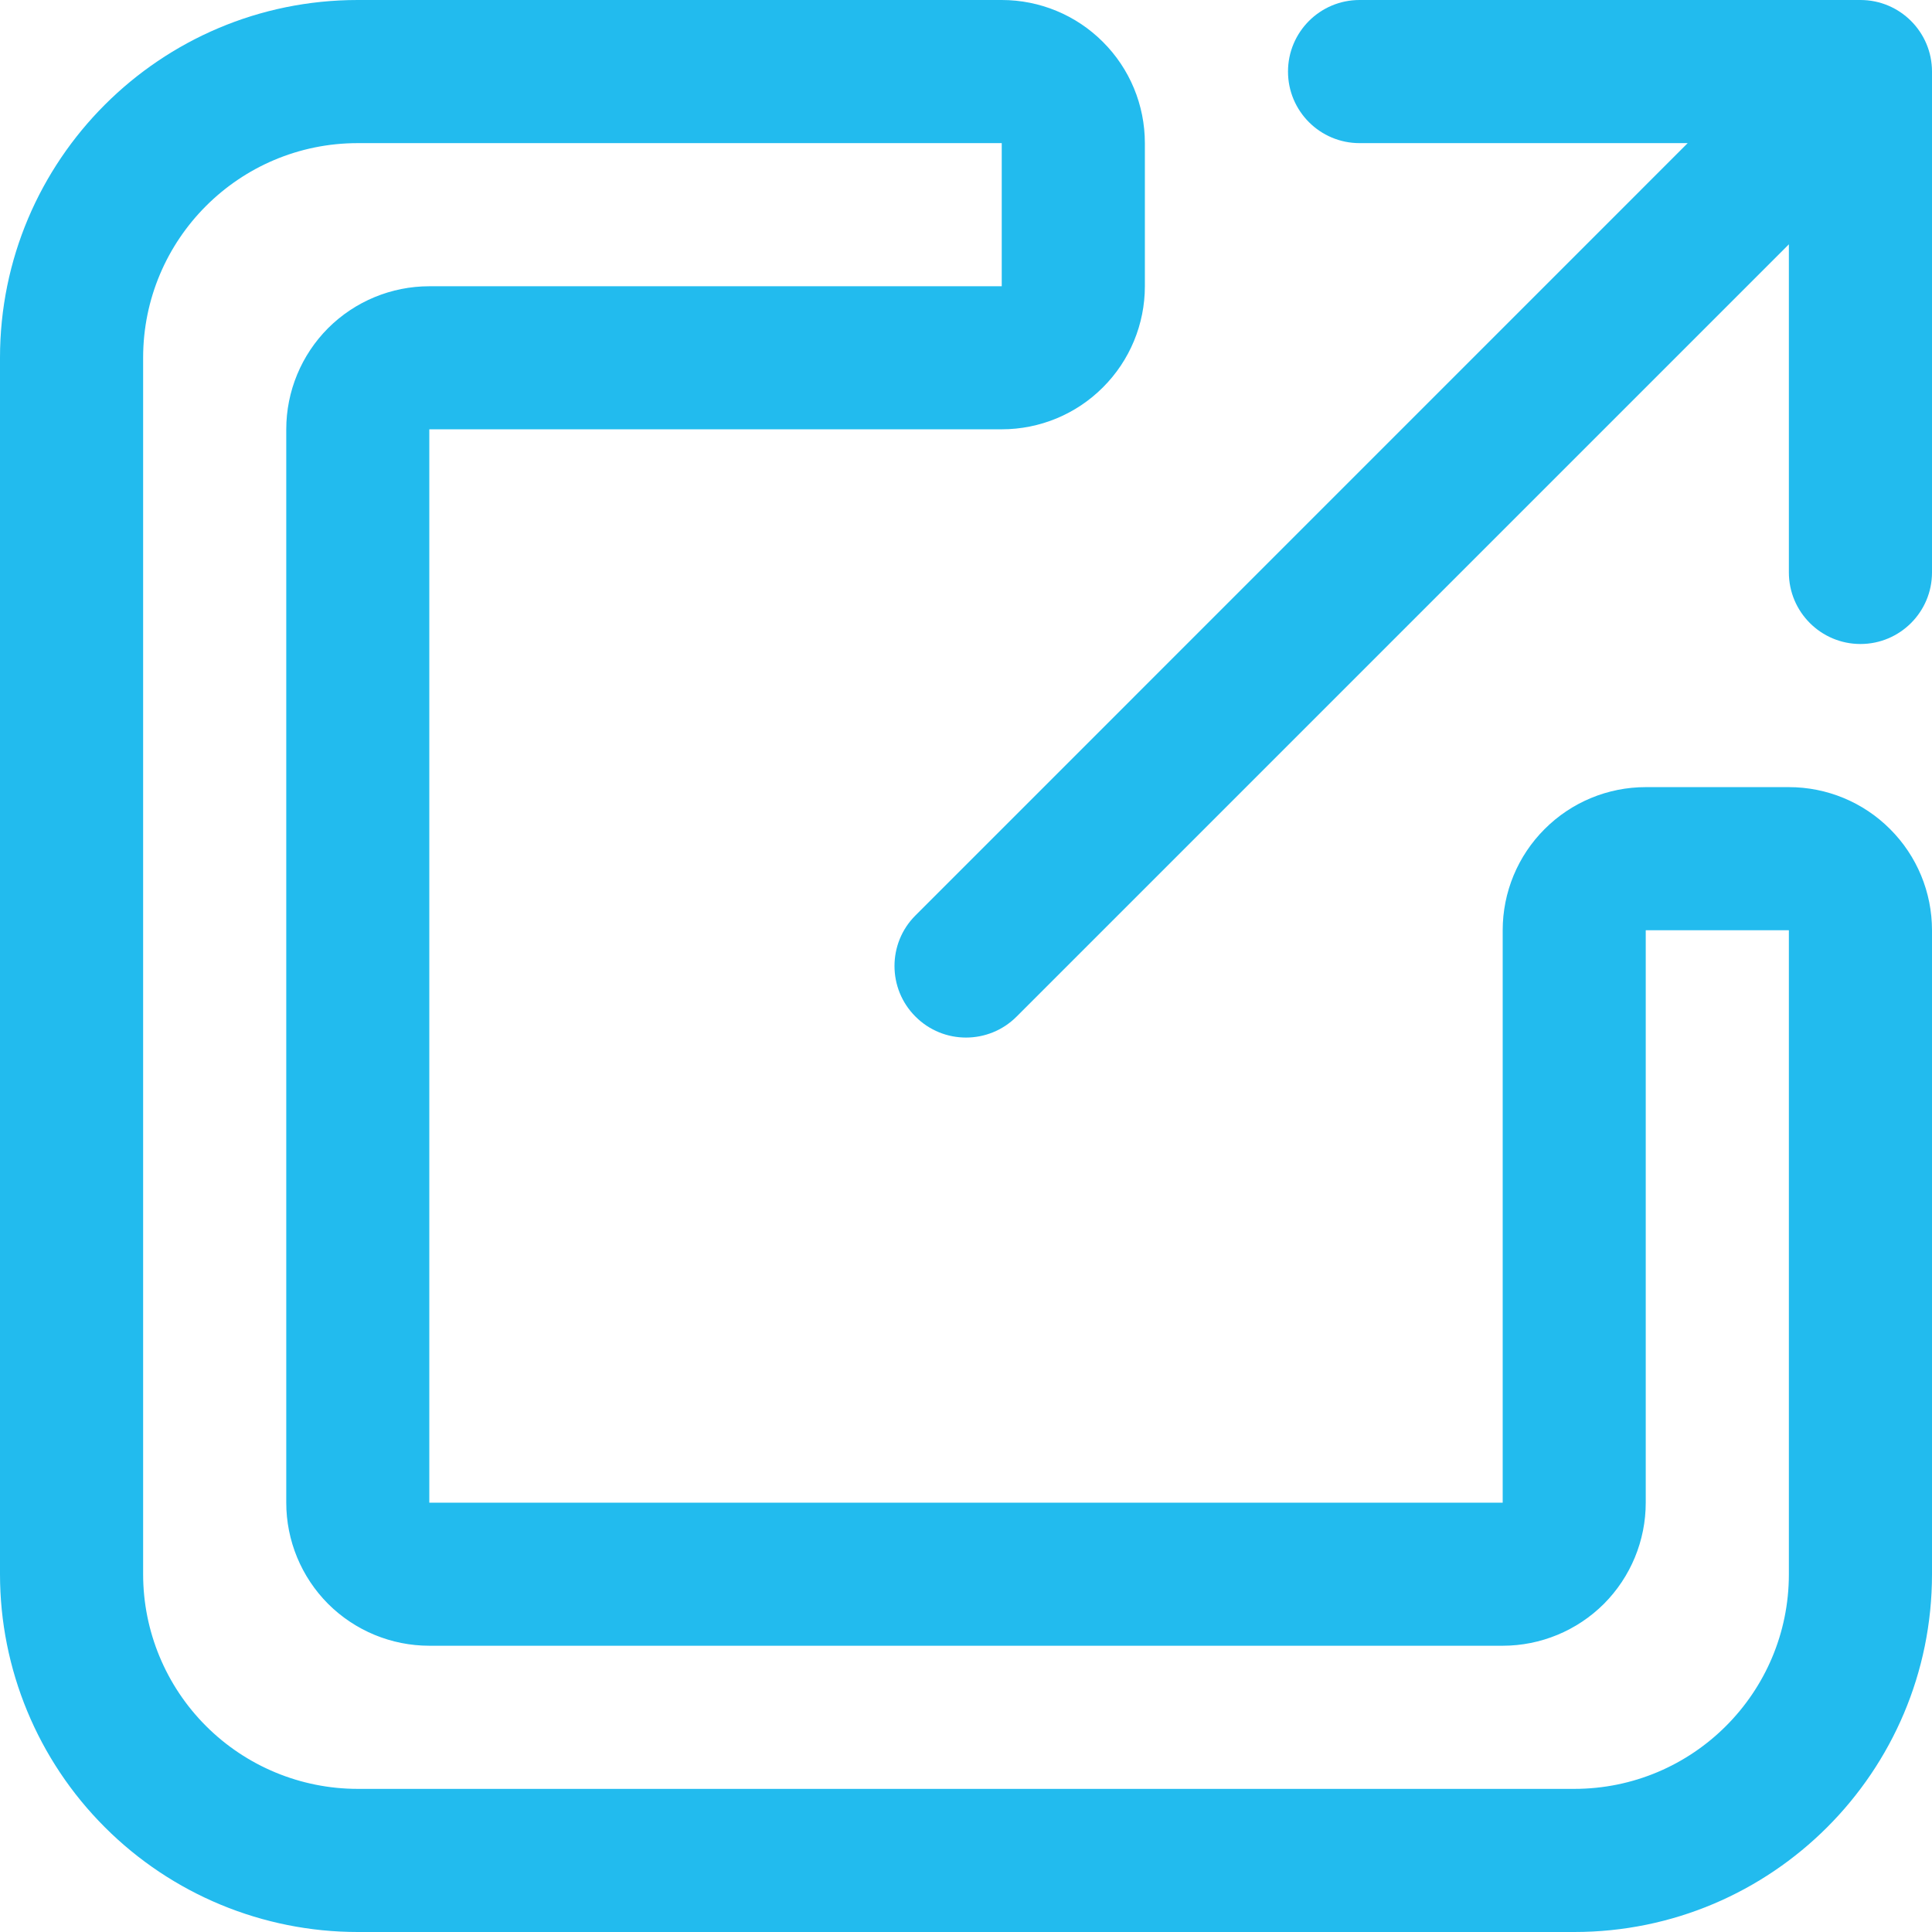 <svg width="24" height="24" viewBox="0 0 24 24" fill="none" xmlns="http://www.w3.org/2000/svg">
<path fill-rule="evenodd" clip-rule="evenodd" d="M20.965 1.778H16.889C16.398 1.778 16 1.38 16 0.889C16 0.398 16.398 0 16.889 0H23.111C23.602 0 24 0.398 24 0.889V7.111C24 7.602 23.602 8 23.111 8C22.621 8 22.222 7.602 22.222 7.111V3.035L12.629 12.628C12.282 12.976 11.718 12.976 11.372 12.628C11.025 12.282 11.025 11.718 11.372 11.372L20.965 1.778Z" fill="#22BBEE"/>
<path fill-rule="evenodd" clip-rule="evenodd" d="M18.667 18.667V11.556C18.667 11.084 18.854 10.632 19.188 10.299C19.521 9.965 19.973 9.778 20.444 9.778H22.222C22.694 9.778 23.146 9.965 23.479 10.299C23.813 10.632 24 11.084 24 11.556V19.556C24 22.01 22.01 24 19.556 24H4.444C3.266 24 2.135 23.532 1.302 22.698C0.468 21.865 0 20.734 0 19.556V4.444C0 1.99 1.99 0 4.444 0C7.111 0 9.778 0 12.444 0C12.916 0 13.368 0.187 13.701 0.521C14.035 0.854 14.222 1.306 14.222 1.778V3.556C14.222 4.027 14.035 4.479 13.701 4.812C13.368 5.146 12.916 5.333 12.444 5.333H5.333V18.667H18.667ZM12.444 1.778H4.444C2.972 1.778 1.778 2.972 1.778 4.444V19.556C1.778 20.263 2.059 20.941 2.559 21.441C3.059 21.941 3.737 22.222 4.444 22.222H19.556C21.028 22.222 22.222 21.028 22.222 19.556V11.556H20.444V18.667C20.444 19.138 20.257 19.59 19.924 19.924C19.59 20.257 19.138 20.444 18.667 20.444H5.333C4.862 20.444 4.41 20.257 4.076 19.924C3.743 19.59 3.556 19.138 3.556 18.667V5.333C3.556 4.862 3.743 4.41 4.076 4.076C4.41 3.743 4.862 3.556 5.333 3.556H12.444V1.778Z" fill="#22BBEE"/>
</svg>

